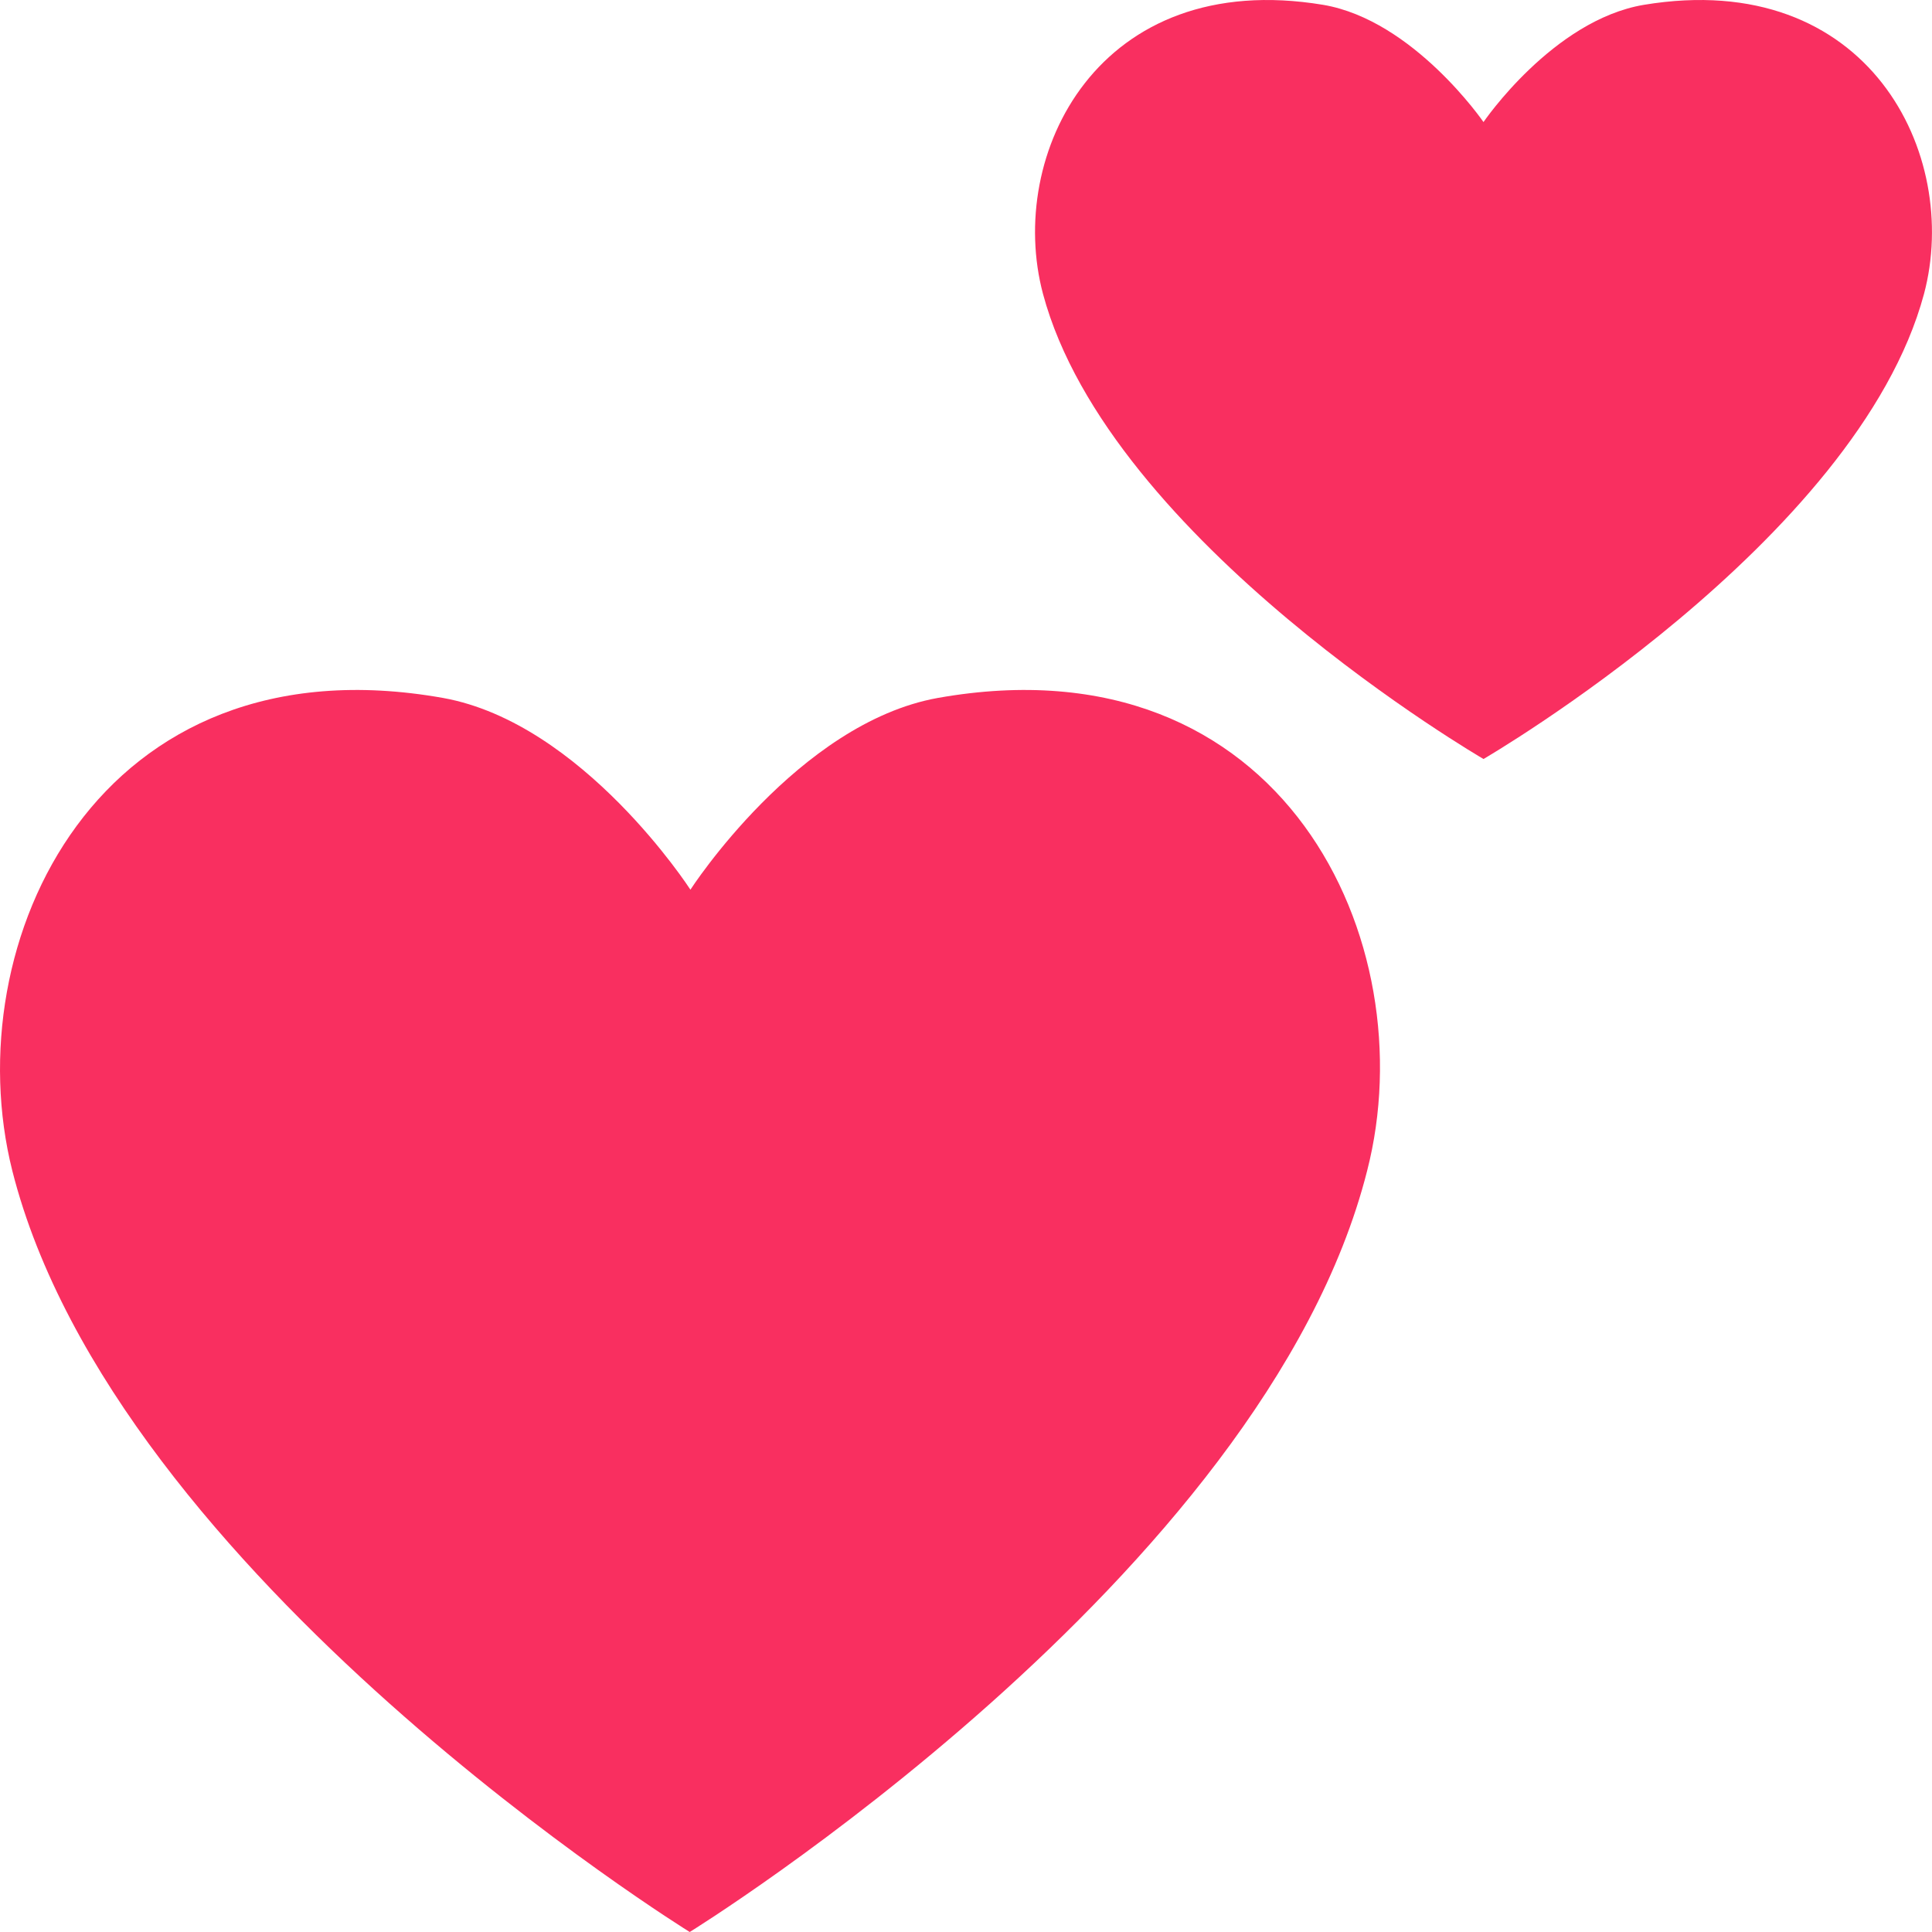 <svg viewBox="2 2 28 28" xmlns="http://www.w3.org/2000/svg">
<path d="M23.5 3.769C23.5 3.769 24.505 2.292 25.824 2.07C29.083 1.529 30.422 4.242 29.884 6.26C28.92 9.852 23.5 13 23.5 13C23.5 13 18.08 9.852 17.116 6.26C16.578 4.242 17.917 1.529 21.176 2.07C22.485 2.292 23.5 3.769 23.5 3.769Z" fill="#F92F60"/>
<path d="M12.006 14.894C12.006 14.894 13.564 12.479 15.592 12.115C20.606 11.226 22.663 15.662 21.814 18.966C20.326 24.857 11.996 30 11.996 30C11.996 30 3.666 24.847 2.178 18.966C1.349 15.662 3.416 11.226 8.42 12.115C10.448 12.479 12.006 14.894 12.006 14.894Z" fill="#F92F60"/>
</svg>
